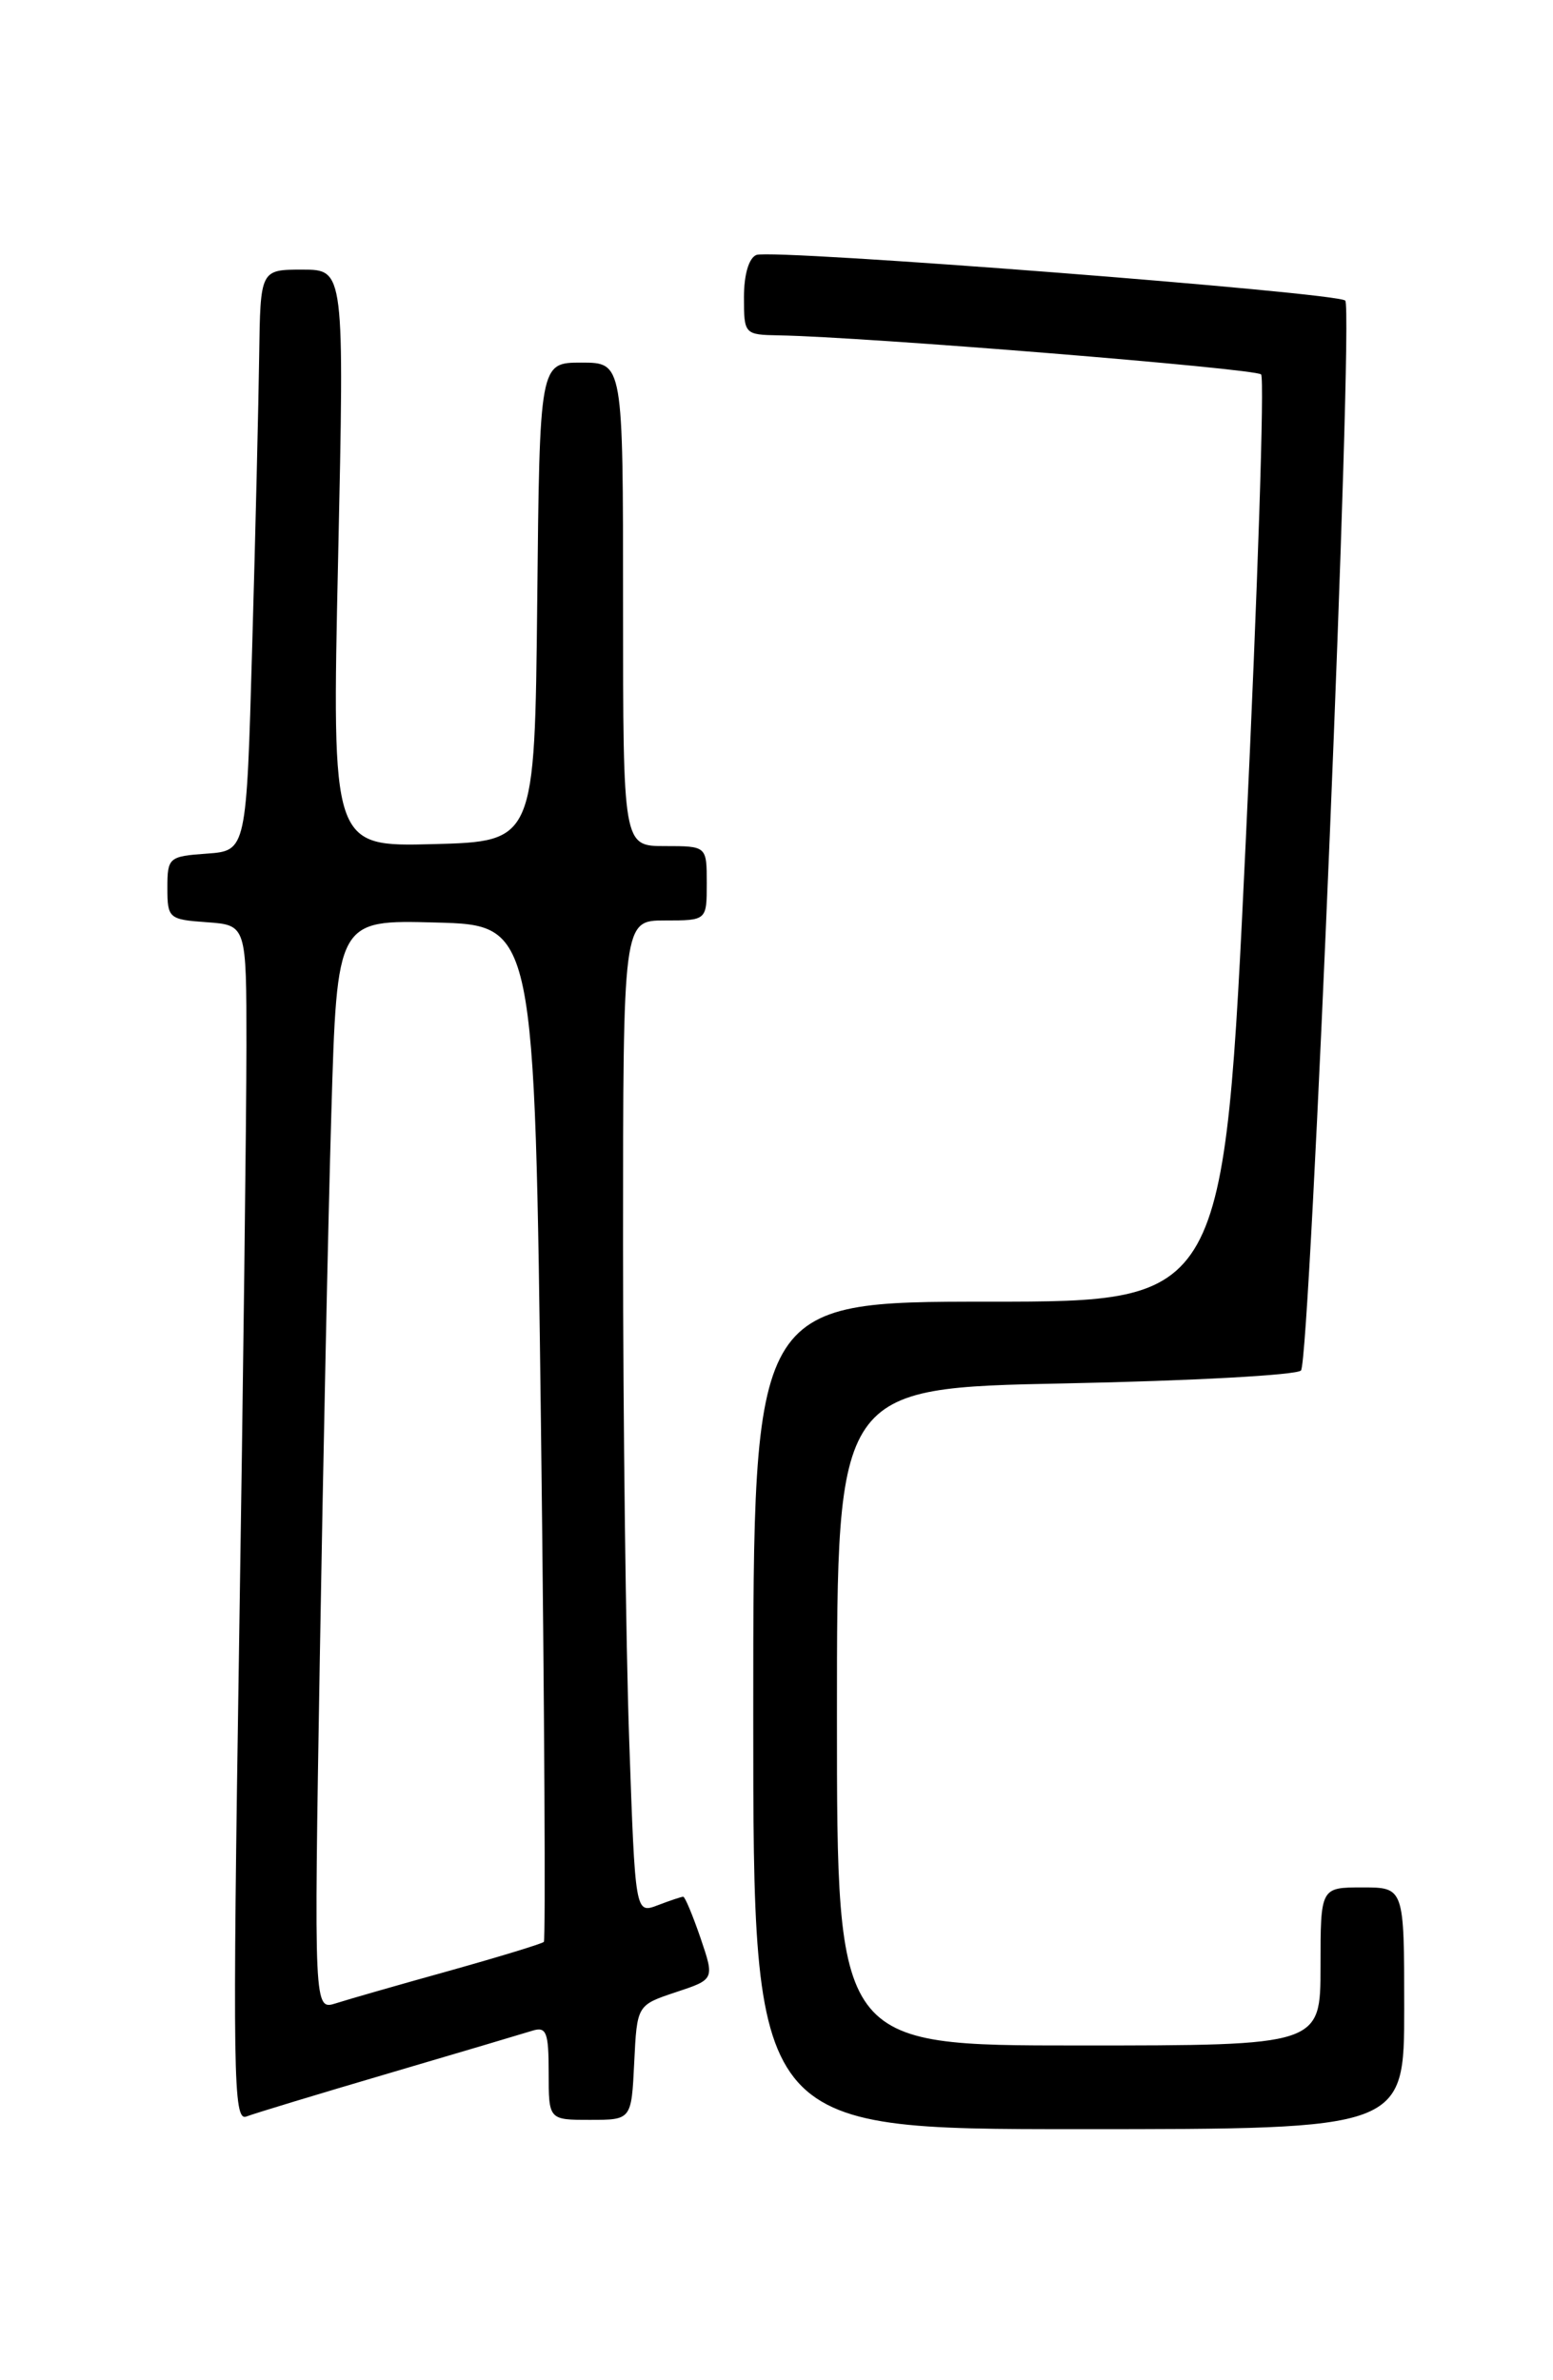 <?xml version="1.0" encoding="UTF-8" standalone="no"?>
<!DOCTYPE svg PUBLIC "-//W3C//DTD SVG 1.1//EN" "http://www.w3.org/Graphics/SVG/1.1/DTD/svg11.dtd" >
<svg xmlns="http://www.w3.org/2000/svg" xmlns:xlink="http://www.w3.org/1999/xlink" version="1.1" viewBox="0 0 167 256">
 <g >
 <path fill="currentColor"
d=" M 151.00 216.00 C 151.00 203.00 151.00 203.00 146.50 203.00 C 142.00 203.00 142.00 203.00 142.00 211.50 C 142.00 220.00 142.00 220.00 116.00 220.00 C 90.00 220.00 90.00 220.00 90.00 184.64 C 90.00 149.28 90.00 149.28 114.55 148.79 C 128.05 148.52 139.46 147.90 139.90 147.40 C 140.90 146.28 145.58 33.24 144.66 32.33 C 143.79 31.46 83.09 26.75 81.34 27.42 C 80.53 27.74 80.00 29.52 80.00 31.97 C 80.00 35.95 80.05 36.00 83.75 36.07 C 93.02 36.23 134.97 39.64 135.61 40.27 C 135.99 40.66 135.25 63.26 133.96 90.49 C 131.61 140.00 131.61 140.00 106.30 140.00 C 81.00 140.00 81.00 140.00 81.00 184.50 C 81.00 229.00 81.00 229.00 116.00 229.00 C 151.00 229.00 151.00 229.00 151.00 216.00 Z  M 41.78 223.00 C 49.33 220.78 56.29 218.71 57.25 218.41 C 58.76 217.94 59.00 218.57 59.00 222.93 C 59.00 228.00 59.00 228.00 63.45 228.00 C 67.90 228.00 67.90 228.00 68.20 221.83 C 68.50 215.66 68.50 215.66 72.67 214.27 C 76.84 212.89 76.84 212.89 75.33 208.44 C 74.49 206.00 73.66 204.00 73.47 204.00 C 73.28 204.00 72.05 204.41 70.72 204.92 C 68.31 205.83 68.31 205.83 67.66 187.17 C 67.30 176.90 67.00 152.86 67.00 133.75 C 67.00 99.00 67.00 99.00 71.50 99.00 C 76.00 99.00 76.00 99.00 76.00 95.00 C 76.00 91.00 76.00 91.00 71.50 91.00 C 67.00 91.00 67.00 91.00 67.00 65.00 C 67.00 39.00 67.00 39.00 62.52 39.00 C 58.03 39.00 58.03 39.00 57.77 64.75 C 57.50 90.50 57.50 90.50 46.59 90.79 C 35.68 91.07 35.68 91.07 36.36 60.04 C 37.03 29.00 37.03 29.00 32.52 29.00 C 28.00 29.00 28.00 29.00 27.87 38.25 C 27.80 43.34 27.47 57.40 27.12 69.50 C 26.50 91.50 26.50 91.50 22.25 91.81 C 18.15 92.10 18.00 92.23 18.00 95.50 C 18.00 98.77 18.15 98.90 22.25 99.19 C 26.50 99.50 26.50 99.50 26.50 112.50 C 26.50 119.65 26.15 148.62 25.71 176.87 C 25.00 223.27 25.08 228.18 26.49 227.64 C 27.35 227.31 34.23 225.22 41.78 223.00 Z  M 34.39 178.36 C 34.74 157.53 35.29 131.15 35.63 119.72 C 36.24 98.93 36.24 98.93 46.87 99.22 C 57.50 99.50 57.50 99.50 58.18 153.99 C 58.55 183.96 58.68 208.65 58.48 208.86 C 58.27 209.06 53.69 210.46 48.30 211.97 C 42.91 213.47 37.43 215.04 36.13 215.46 C 33.76 216.21 33.76 216.21 34.39 178.36 Z "/>
</g>
</svg>